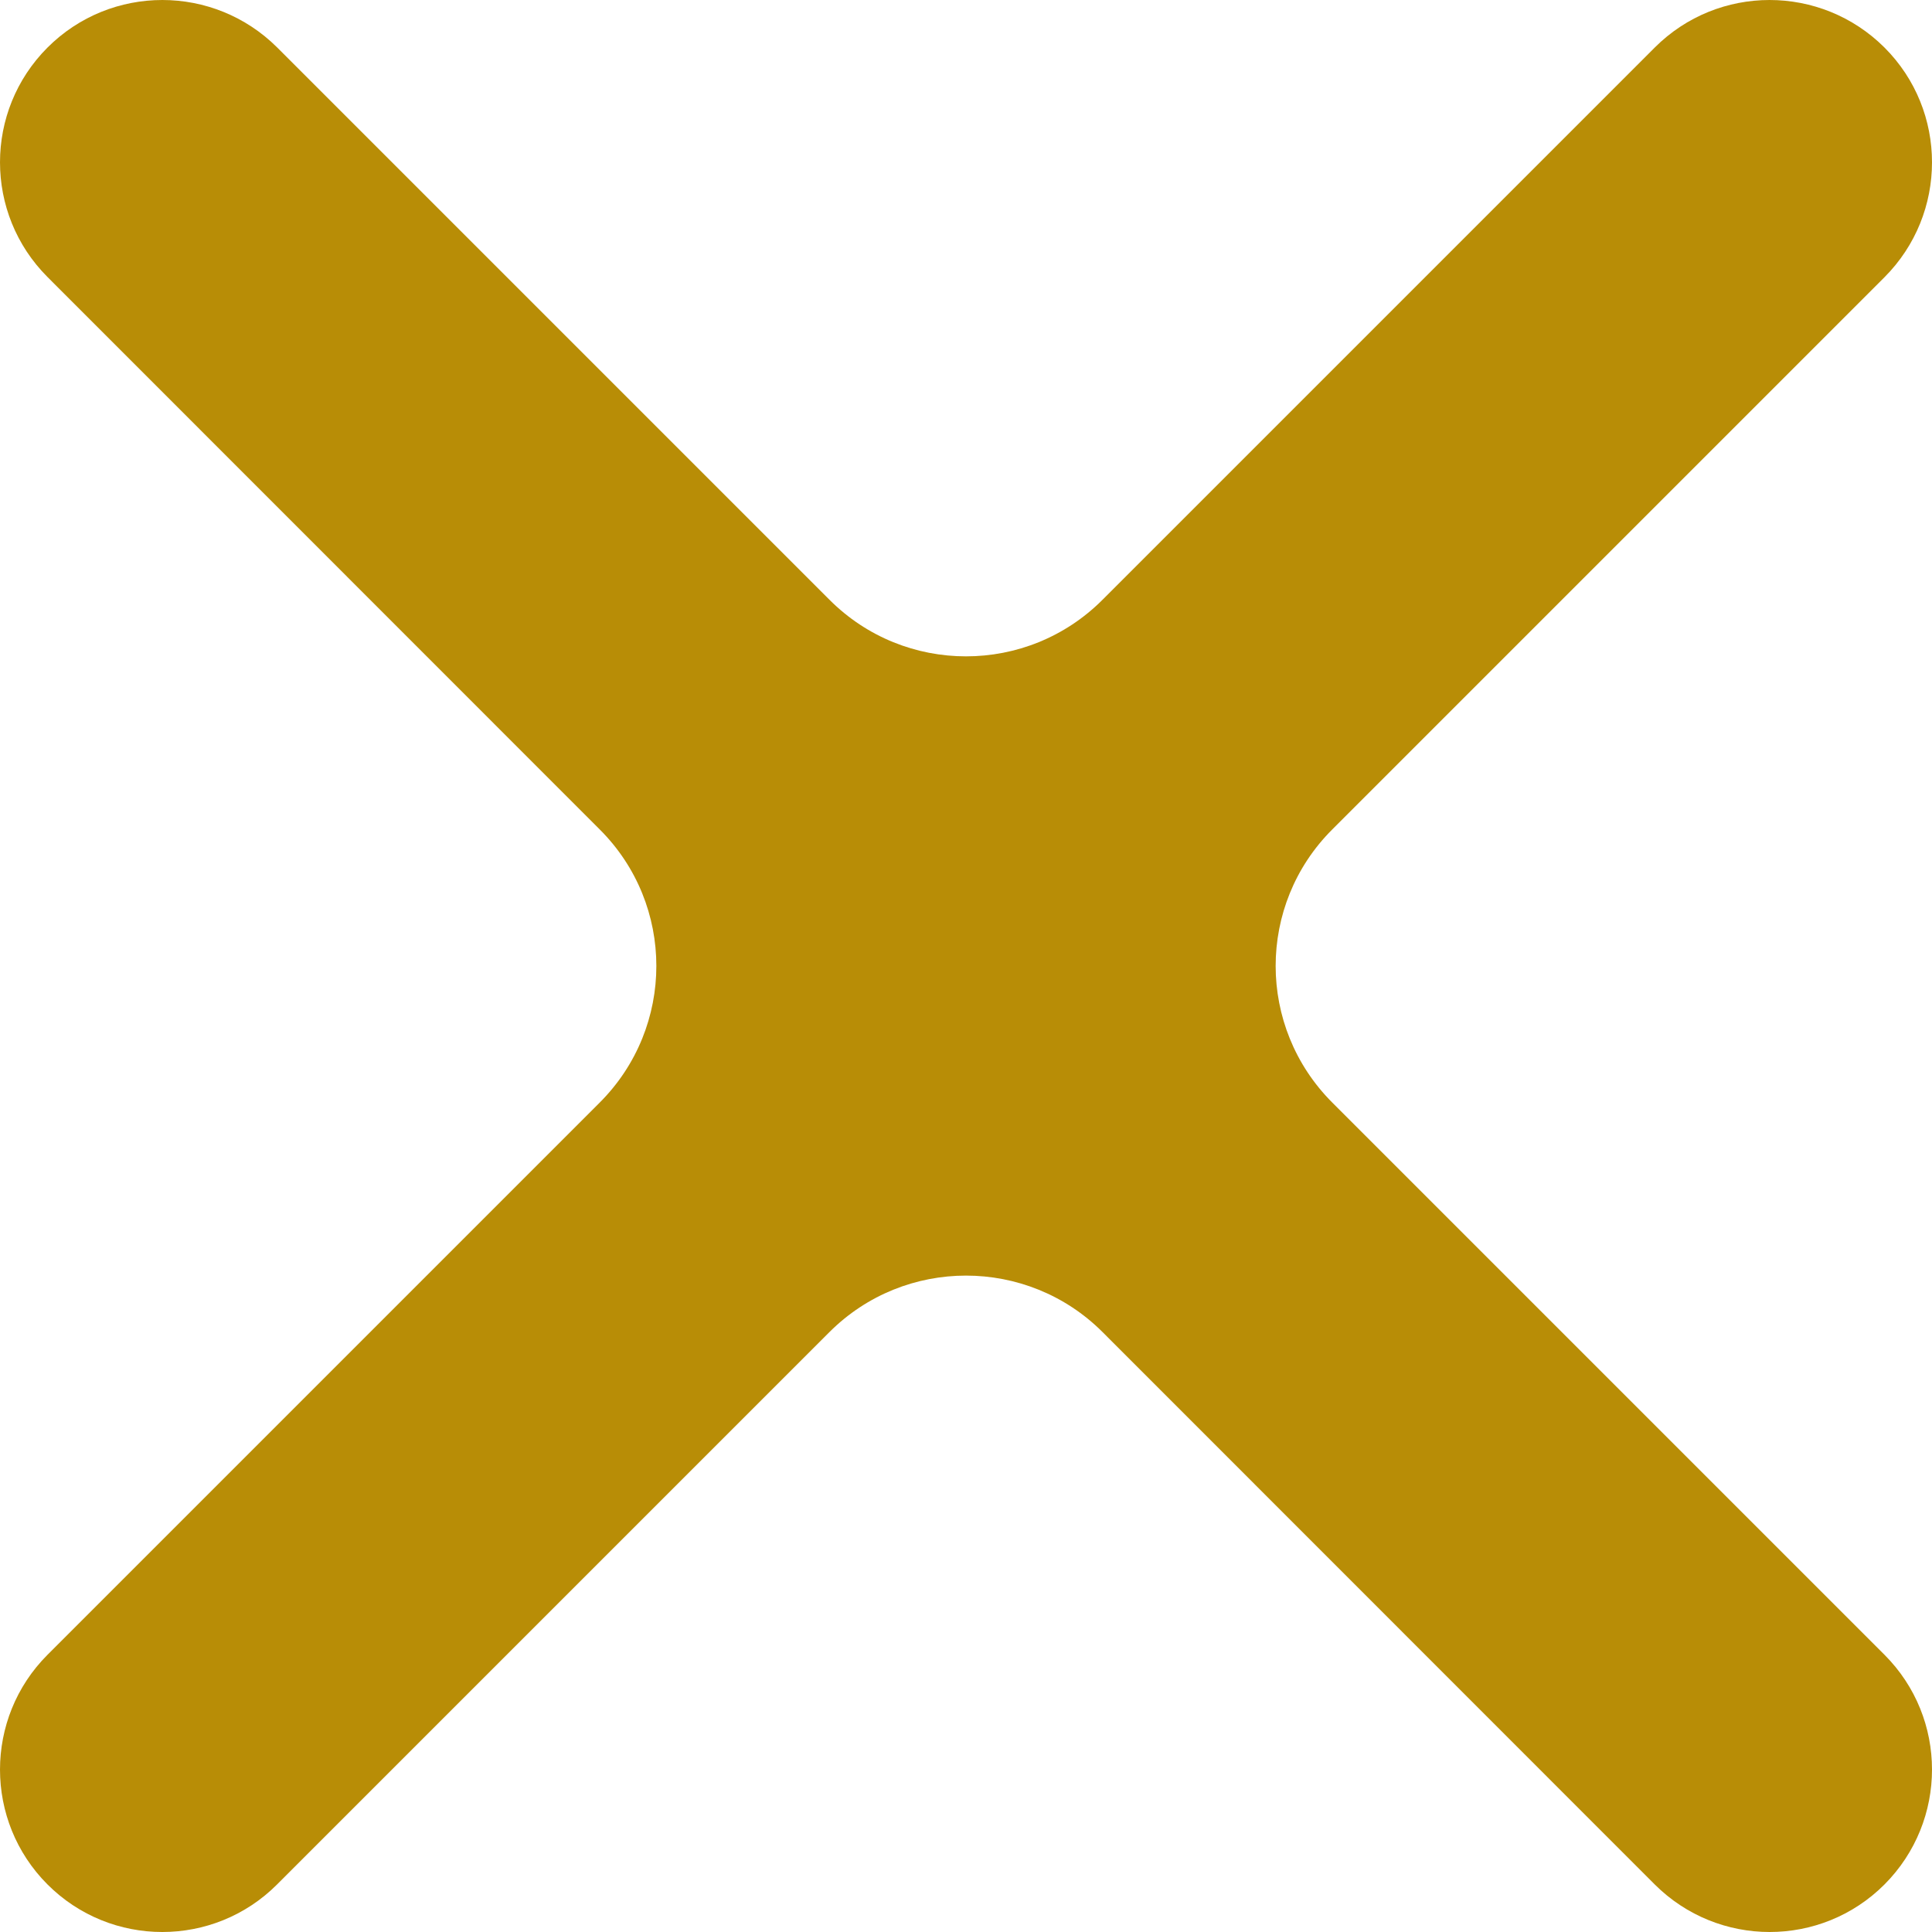 <svg width="10" height="10" viewBox="0 0 10 10" fill="none" xmlns="http://www.w3.org/2000/svg">
<path fill-rule="evenodd" clip-rule="evenodd" d="M6.896 4.293C6.505 4.683 6.505 5.316 6.896 5.707L9.754 8.565C10.082 8.893 10.082 9.425 9.754 9.754C9.426 10.082 8.894 10.082 8.565 9.754L5.707 6.895C5.317 6.505 4.683 6.505 4.293 6.895L1.434 9.754C1.106 10.082 0.574 10.082 0.246 9.754C-0.082 9.426 -0.082 8.893 0.246 8.565L3.104 5.707C3.495 5.316 3.495 4.683 3.104 4.293L0.246 1.434C-0.082 1.106 -0.082 0.574 0.246 0.246C0.574 -0.082 1.106 -0.082 1.435 0.246L4.293 3.104C4.683 3.495 5.317 3.495 5.707 3.104L8.565 0.246C8.893 -0.082 9.425 -0.082 9.754 0.246C10.082 0.574 10.082 1.106 9.754 1.435L6.896 4.293Z" fill="#B88D06"/>
</svg>
